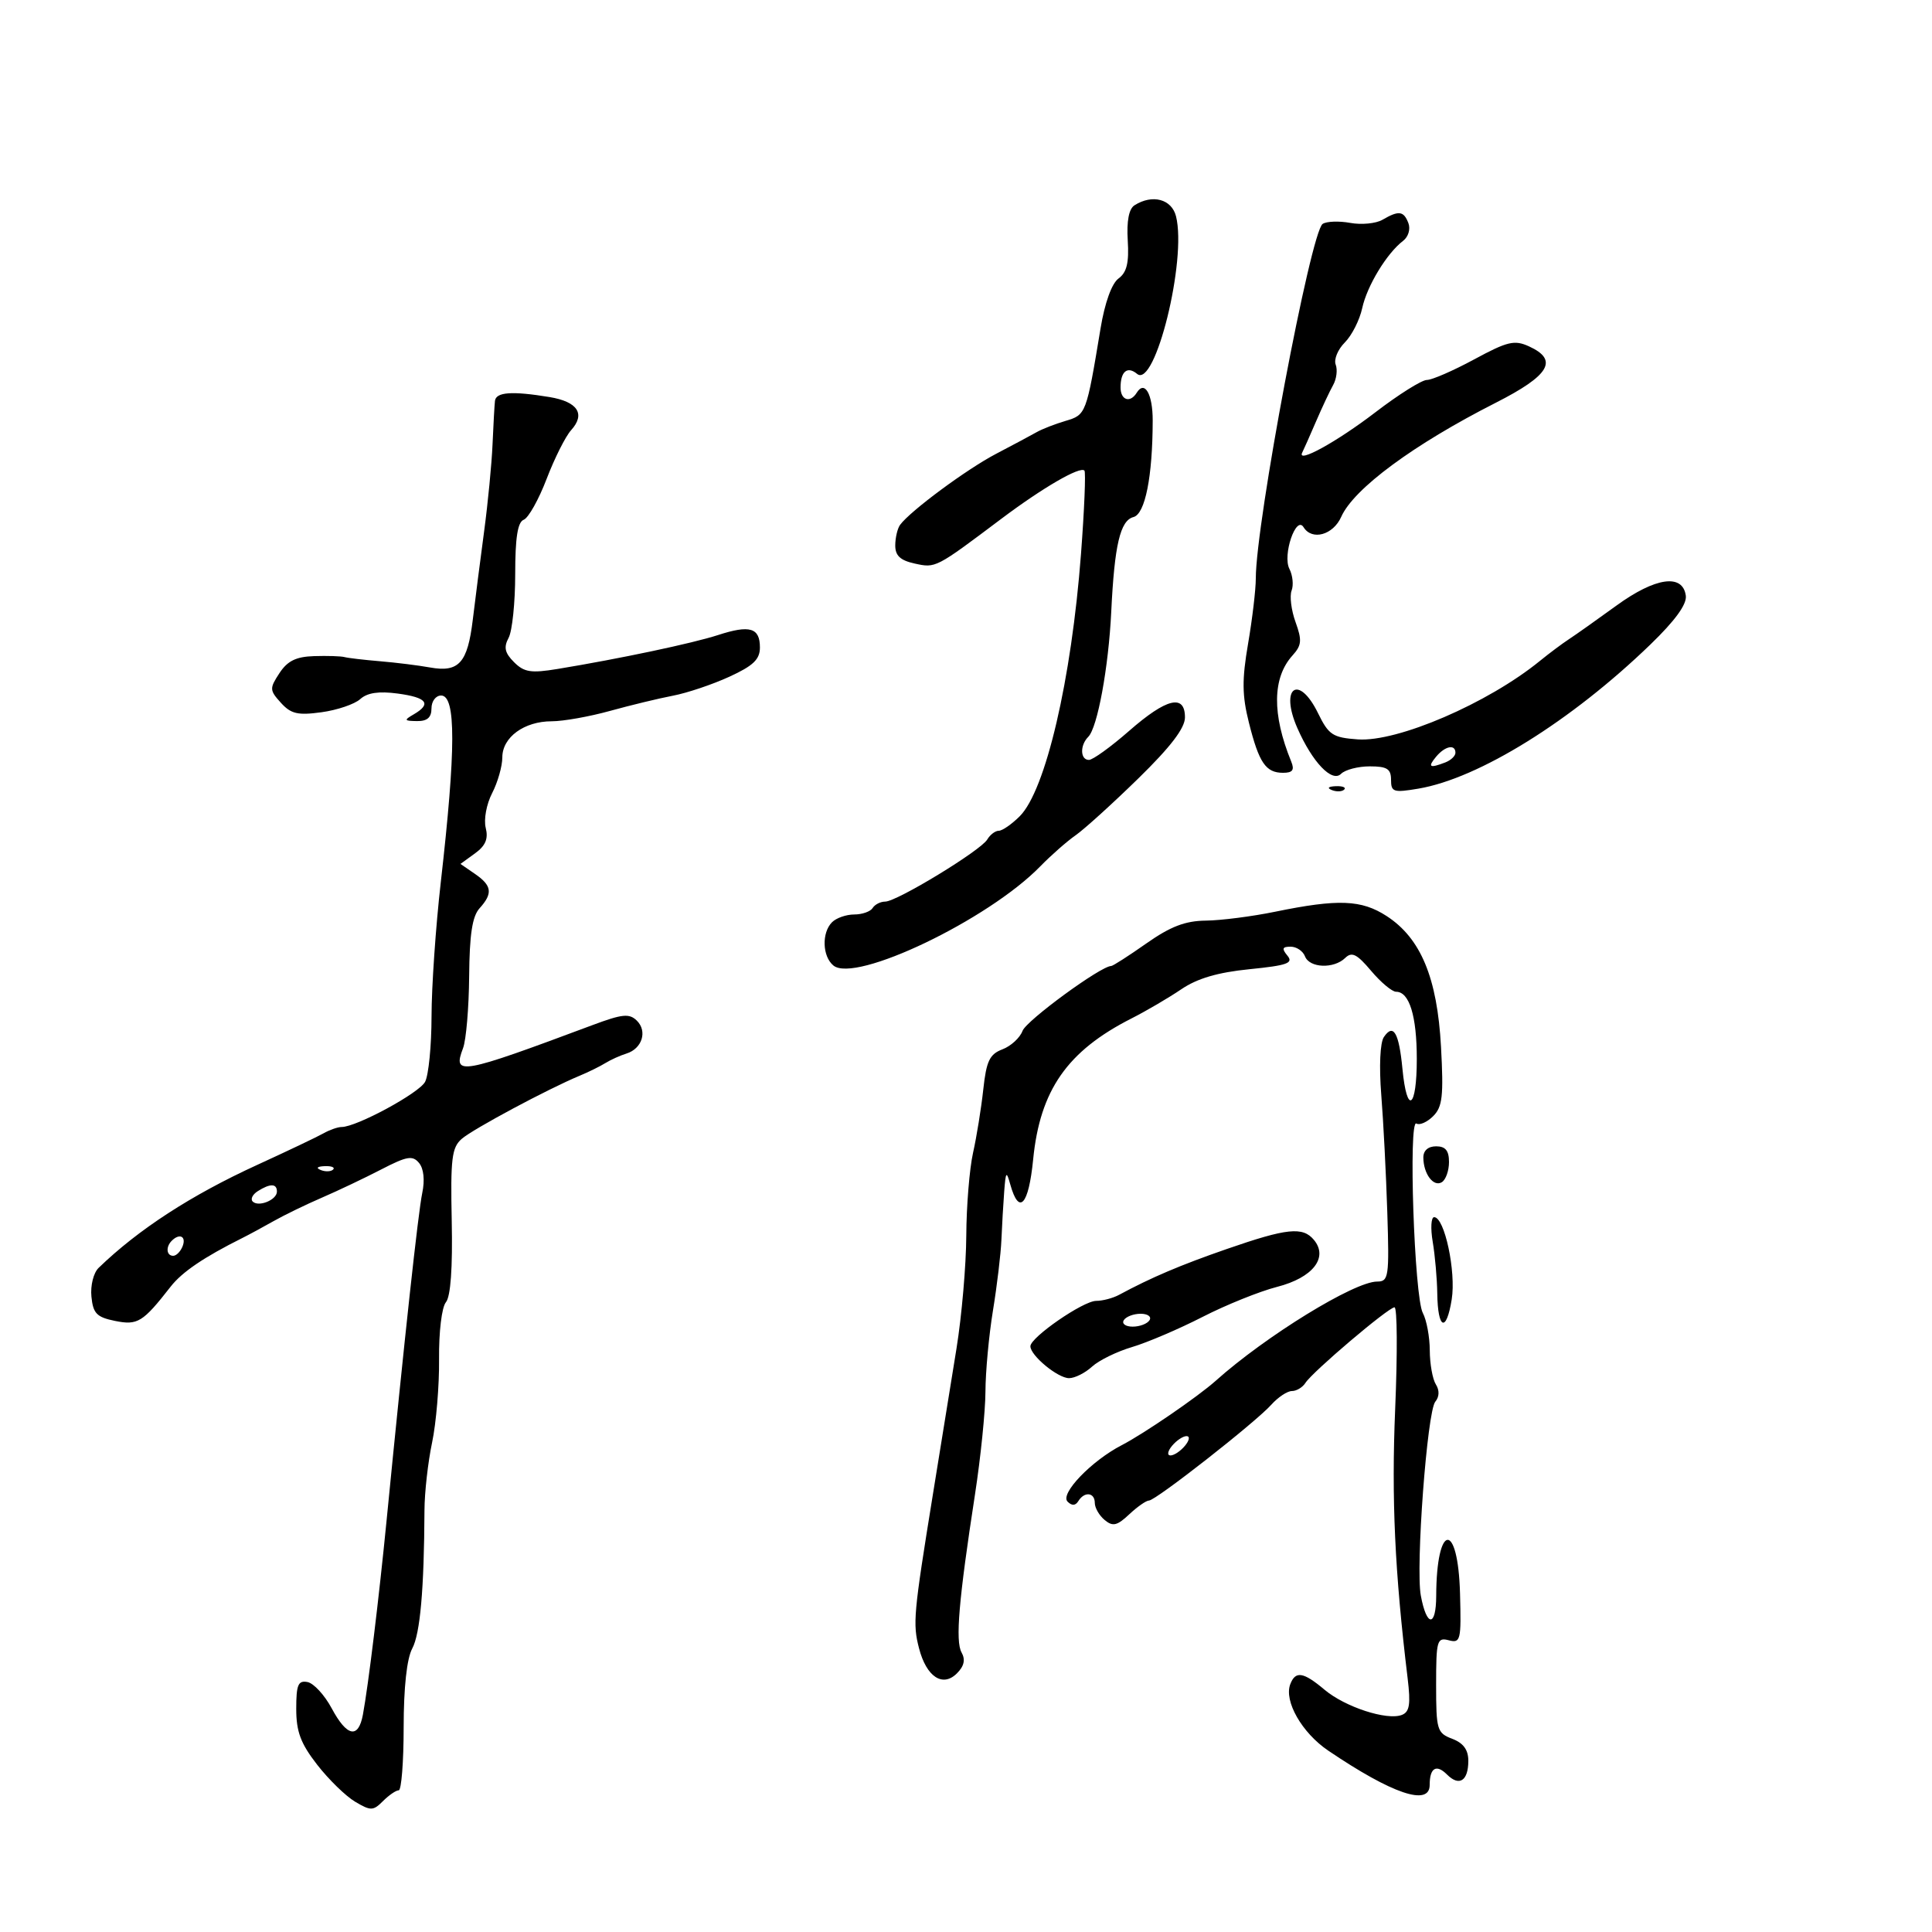 <svg xmlns="http://www.w3.org/2000/svg" width="300" height="300" viewBox="0 0 300 300" version="1.1">
	<path d="M 176.166 31.876 C 175.291 32.431, 174.930 34.317, 175.117 37.354 C 175.329 40.809, 174.965 42.305, 173.685 43.243 C 172.629 44.017, 171.555 46.999, 170.892 51 C 168.686 64.308, 168.647 64.412, 165.465 65.355 C 163.834 65.838, 161.825 66.619, 161 67.089 C 160.175 67.559, 157.326 69.081, 154.669 70.471 C 150.098 72.863, 141.361 79.328, 139.765 81.500 C 139.361 82.050, 139.024 83.477, 139.015 84.671 C 139.004 86.281, 139.785 87.013, 142.041 87.509 C 145.303 88.226, 145.259 88.248, 155.500 80.549 C 161.900 75.737, 167.710 72.367, 168.389 73.071 C 168.617 73.307, 168.378 79.125, 167.858 86 C 166.378 105.551, 162.366 122.731, 158.341 126.750 C 157.101 127.987, 155.640 129, 155.093 129 C 154.547 129, 153.740 129.612, 153.300 130.360 C 152.294 132.069, 139.261 140, 137.457 140 C 136.720 140, 135.840 140.450, 135.500 141 C 135.160 141.550, 133.874 142, 132.641 142 C 131.408 142, 129.860 142.540, 129.200 143.200 C 127.573 144.827, 127.685 148.493, 129.405 149.921 C 132.782 152.724, 153.455 142.821, 161.523 134.536 C 163.185 132.829, 165.660 130.652, 167.023 129.699 C 168.385 128.747, 172.762 124.780, 176.750 120.884 C 181.769 115.980, 184 113.062, 184 111.400 C 184 107.716, 181.144 108.407, 175.321 113.500 C 172.492 115.975, 169.687 118, 169.089 118 C 167.731 118, 167.666 115.734, 168.985 114.415 C 170.418 112.982, 172.135 103.639, 172.553 95 C 173.055 84.617, 173.943 80.828, 176.003 80.289 C 177.817 79.815, 178.973 74.017, 178.991 65.309 C 179 61.185, 177.741 58.991, 176.510 60.984 C 175.491 62.632, 174 62.147, 174 60.167 C 174 57.673, 175.058 56.804, 176.568 58.057 C 179.366 60.378, 184.311 40.358, 182.612 33.589 C 181.939 30.910, 178.945 30.115, 176.166 31.876 M 214.668 34.126 C 213.660 34.712, 211.410 34.931, 209.668 34.612 C 207.925 34.294, 205.997 34.363, 205.382 34.767 C 203.529 35.982, 195 81.206, 195 89.815 C 195 91.546, 194.461 96.106, 193.802 99.948 C 192.840 105.559, 192.865 107.971, 193.931 112.216 C 195.497 118.453, 196.550 120, 199.229 120 C 200.725 120, 201.038 119.569, 200.499 118.250 C 197.498 110.910, 197.567 105.241, 200.700 101.779 C 202.126 100.203, 202.196 99.431, 201.170 96.593 C 200.506 94.759, 200.232 92.560, 200.559 91.707 C 200.886 90.854, 200.732 89.334, 200.216 88.328 C 199.125 86.200, 201.244 79.968, 202.415 81.863 C 203.727 83.985, 207.007 83.081, 208.267 80.250 C 210.214 75.876, 219.503 69.018, 232.250 62.545 C 240.646 58.281, 242.053 55.893, 237.416 53.780 C 235.160 52.752, 234.080 53.009, 228.918 55.801 C 225.665 57.560, 222.355 59, 221.562 59 C 220.769 59, 217.171 61.260, 213.568 64.022 C 207.550 68.634, 201.284 72.076, 202.217 70.258 C 202.431 69.841, 203.381 67.700, 204.328 65.500 C 205.275 63.300, 206.482 60.730, 207.009 59.790 C 207.536 58.849, 207.715 57.421, 207.406 56.617 C 207.098 55.813, 207.734 54.266, 208.821 53.179 C 209.907 52.093, 211.123 49.695, 211.523 47.852 C 212.274 44.382, 215.348 39.322, 217.876 37.395 C 218.689 36.774, 219.048 35.568, 218.694 34.645 C 217.965 32.745, 217.210 32.648, 214.668 34.126 M 76.858 62.250 C 76.780 62.938, 76.610 65.975, 76.481 69 C 76.352 72.025, 75.764 78.100, 75.175 82.500 C 74.586 86.900, 73.793 93.084, 73.413 96.243 C 72.606 102.945, 71.251 104.452, 66.759 103.641 C 64.967 103.317, 61.475 102.884, 59 102.677 C 56.525 102.470, 54.050 102.180, 53.500 102.032 C 52.950 101.884, 50.823 101.816, 48.773 101.882 C 45.967 101.971, 44.637 102.624, 43.391 104.526 C 41.836 106.900, 41.849 107.176, 43.616 109.128 C 45.179 110.855, 46.240 111.102, 49.924 110.597 C 52.361 110.263, 55.066 109.345, 55.936 108.558 C 57.034 107.564, 58.816 107.300, 61.759 107.695 C 66.300 108.304, 67.058 109.285, 64.250 110.920 C 62.687 111.830, 62.741 111.942, 64.750 111.970 C 66.343 111.991, 67 111.416, 67 110 C 67 108.889, 67.667 108, 68.500 108 C 70.819 108, 70.802 116.328, 68.444 137 C 67.660 143.875, 67.014 153.242, 67.009 157.816 C 67.004 162.389, 66.552 166.968, 66.005 167.991 C 65.064 169.749, 55.358 175, 53.048 175 C 52.457 175, 51.191 175.442, 50.236 175.982 C 49.281 176.522, 44.656 178.724, 39.958 180.876 C 29.682 185.581, 21.480 190.906, 15.313 196.875 C 14.518 197.645, 14.026 199.612, 14.196 201.340 C 14.453 203.953, 15.017 204.534, 17.855 205.110 C 21.373 205.823, 22.172 205.332, 26.500 199.788 C 28.275 197.515, 31.648 195.226, 37.613 192.245 C 38.651 191.727, 40.850 190.538, 42.500 189.604 C 44.150 188.670, 47.525 187.032, 50 185.964 C 52.475 184.896, 56.613 182.929, 59.196 181.593 C 63.196 179.524, 64.066 179.375, 65.070 180.585 C 65.796 181.459, 65.987 183.253, 65.566 185.252 C 64.936 188.248, 62.813 207.737, 60.038 236 C 58.836 248.240, 57.193 261.723, 56.352 266.250 C 55.646 270.048, 53.870 269.685, 51.500 265.259 C 50.400 263.205, 48.712 261.373, 47.750 261.188 C 46.293 260.909, 46 261.606, 46 265.349 C 46 268.897, 46.685 270.726, 49.250 274.026 C 51.038 276.325, 53.693 278.912, 55.150 279.774 C 57.575 281.209, 57.943 281.200, 59.472 279.671 C 60.391 278.752, 61.488 278, 61.909 278 C 62.330 278, 62.677 273.603, 62.680 268.229 C 62.683 262.022, 63.169 257.554, 64.013 255.979 C 65.245 253.681, 65.856 246.772, 65.912 234.500 C 65.924 231.750, 66.456 227.025, 67.094 224 C 67.732 220.975, 68.220 215.144, 68.178 211.041 C 68.134 206.818, 68.595 202.988, 69.240 202.211 C 69.976 201.324, 70.296 196.869, 70.145 189.615 C 69.943 179.883, 70.150 178.183, 71.706 176.834 C 73.471 175.302, 85.108 169.075, 90 167.043 C 91.375 166.472, 93.175 165.586, 94 165.075 C 94.825 164.563, 96.298 163.897, 97.273 163.595 C 99.708 162.840, 100.564 160.130, 98.887 158.484 C 97.716 157.336, 96.643 157.444, 92 159.178 C 71.393 166.877, 70.259 167.079, 71.900 162.764 C 72.382 161.495, 72.810 156.471, 72.850 151.599 C 72.904 145.112, 73.336 142.287, 74.462 141.042 C 76.558 138.726, 76.397 137.517, 73.750 135.697 L 71.500 134.149 73.754 132.515 C 75.397 131.324, 75.849 130.248, 75.423 128.548 C 75.097 127.251, 75.539 124.858, 76.419 123.157 C 77.288 121.475, 78 118.977, 78 117.606 C 78 114.481, 81.396 112, 85.674 112 C 87.450 112, 91.512 111.278, 94.701 110.395 C 97.891 109.512, 102.300 108.446, 104.500 108.026 C 106.700 107.606, 110.638 106.282, 113.250 105.084 C 116.968 103.380, 118 102.391, 118 100.537 C 118 97.471, 116.429 97.005, 111.500 98.609 C 107.559 99.892, 96.191 102.295, 86.591 103.874 C 82.450 104.556, 81.391 104.391, 79.818 102.818 C 78.382 101.382, 78.189 100.516, 78.977 99.043 C 79.540 97.992, 80 93.550, 80 89.173 C 80 83.493, 80.379 81.069, 81.323 80.706 C 82.051 80.427, 83.651 77.575, 84.878 74.368 C 86.105 71.161, 87.814 67.758, 88.676 66.806 C 90.954 64.288, 89.716 62.380, 85.337 61.656 C 79.519 60.695, 77.015 60.870, 76.858 62.250 M 251 94.034 C 247.975 96.231, 244.650 98.585, 243.611 99.264 C 242.572 99.944, 240.547 101.458, 239.111 102.629 C 231.045 109.204, 217 115.255, 210.832 114.812 C 206.940 114.532, 206.314 114.119, 204.668 110.750 C 201.659 104.592, 198.674 106.730, 201.452 113.053 C 203.788 118.368, 206.838 121.562, 208.240 120.160 C 208.878 119.522, 210.885 119, 212.700 119 C 215.380 119, 216 119.392, 216 121.088 C 216 122.990, 216.378 123.112, 220.250 122.459 C 229.632 120.876, 243.961 111.973, 256.273 100.078 C 260.118 96.362, 261.955 93.832, 261.773 92.500 C 261.300 89.033, 257.052 89.638, 251 94.034 M 223 117.500 C 221.649 119.128, 221.972 119.332, 224.418 118.393 C 225.288 118.059, 226 117.384, 226 116.893 C 226 115.510, 224.380 115.838, 223 117.500 M 206.813 122.683 C 207.534 122.972, 208.397 122.936, 208.729 122.604 C 209.061 122.272, 208.471 122.036, 207.417 122.079 C 206.252 122.127, 206.015 122.364, 206.813 122.683 M 198 141.573 C 194.425 142.306, 189.583 142.928, 187.240 142.953 C 184.033 142.988, 181.748 143.866, 178 146.500 C 175.261 148.425, 172.806 150, 172.544 150 C 170.940 150, 159.373 158.465, 158.777 160.076 C 158.379 161.150, 156.975 162.439, 155.657 162.940 C 153.664 163.698, 153.162 164.749, 152.682 169.176 C 152.364 172.104, 151.650 176.525, 151.095 179 C 150.541 181.475, 150.068 187.269, 150.044 191.876 C 150.020 196.483, 149.337 204.358, 148.527 209.376 C 147.716 214.394, 146.069 224.575, 144.867 232 C 141.844 250.664, 141.713 252.114, 142.708 255.952 C 143.856 260.382, 146.379 262.049, 148.590 259.839 C 149.715 258.714, 149.937 257.710, 149.309 256.587 C 148.327 254.833, 148.872 248.429, 151.393 232.074 C 152.277 226.339, 153.009 219.139, 153.020 216.074 C 153.031 213.008, 153.556 207.350, 154.186 203.500 C 154.817 199.650, 155.408 194.700, 155.500 192.500 C 155.592 190.300, 155.787 186.925, 155.933 185 C 156.169 181.893, 156.276 181.773, 156.877 183.926 C 158.236 188.788, 159.726 187.154, 160.428 180.034 C 161.488 169.279, 165.724 163.205, 175.692 158.146 C 177.997 156.976, 181.479 154.936, 183.430 153.612 C 185.916 151.925, 189.084 150.994, 194.024 150.498 C 199.894 149.908, 200.877 149.557, 199.913 148.395 C 199.002 147.297, 199.108 147, 200.409 147 C 201.319 147, 202.322 147.675, 202.638 148.500 C 203.337 150.321, 207.116 150.472, 208.882 148.750 C 209.914 147.744, 210.700 148.135, 212.905 150.750 C 214.412 152.537, 216.160 154, 216.788 154 C 218.844 154, 220 157.754, 220 164.434 C 220 172.158, 218.468 173.220, 217.772 165.978 C 217.230 160.339, 216.368 158.859, 214.888 161.029 C 214.298 161.895, 214.131 165.582, 214.482 170 C 214.811 174.125, 215.232 182.338, 215.419 188.250 C 215.736 198.300, 215.634 199, 213.839 199 C 210.299 199, 196.563 207.444, 188.774 214.408 C 186.009 216.881, 177.630 222.623, 174.194 224.399 C 169.476 226.839, 164.558 231.958, 165.769 233.169 C 166.443 233.843, 166.996 233.816, 167.446 233.087 C 168.394 231.553, 170 231.736, 170 233.378 C 170 234.135, 170.688 235.326, 171.529 236.024 C 172.795 237.075, 173.453 236.923, 175.344 235.147 C 176.601 233.966, 177.985 233, 178.421 233 C 179.461 233, 194.953 220.862, 197.405 218.126 C 198.453 216.957, 199.893 216, 200.605 216 C 201.318 216, 202.260 215.435, 202.700 214.744 C 203.808 213.003, 215.596 203, 216.539 203 C 216.961 203, 217.008 210.088, 216.643 218.750 C 216.054 232.741, 216.577 244.066, 218.577 260.606 C 219.066 264.654, 218.879 265.832, 217.672 266.296 C 215.360 267.183, 208.867 265.066, 205.683 262.387 C 202.387 259.613, 201.162 259.413, 200.355 261.518 C 199.347 264.144, 202.161 269.069, 206.249 271.837 C 216.183 278.562, 222 280.530, 222 277.167 C 222 274.501, 223.030 273.887, 224.700 275.557 C 226.590 277.447, 228 276.532, 228 273.416 C 228 271.706, 227.234 270.659, 225.500 270 C 223.143 269.104, 223 268.625, 223 261.618 C 223 254.727, 223.143 254.225, 224.962 254.700 C 226.800 255.181, 226.911 254.721, 226.712 247.439 C 226.403 236.102, 223.050 236.437, 223.014 247.809 C 222.998 252.698, 221.531 252.669, 220.624 247.761 C 219.805 243.327, 221.607 219.178, 222.871 217.656 C 223.508 216.888, 223.540 215.887, 222.958 214.966 C 222.448 214.160, 222.024 211.783, 222.015 209.684 C 222.007 207.586, 221.520 204.971, 220.933 203.874 C 219.611 201.404, 218.673 173.680, 219.938 174.462 C 220.434 174.768, 221.607 174.250, 222.545 173.312 C 223.985 171.873, 224.175 170.187, 223.759 162.553 C 223.175 151.839, 220.621 145.691, 215.325 142.250 C 211.405 139.703, 207.795 139.562, 198 141.573 M 221.015 179.750 C 221.038 182.290, 222.599 184.366, 223.888 183.569 C 224.500 183.191, 225 181.784, 225 180.441 C 225 178.667, 224.454 178, 223 178 C 221.756 178, 221.006 178.662, 221.015 179.750 M 49.813 181.683 C 50.534 181.972, 51.397 181.936, 51.729 181.604 C 52.061 181.272, 51.471 181.036, 50.417 181.079 C 49.252 181.127, 49.015 181.364, 49.813 181.683 M 40.029 184.961 C 39.220 185.473, 38.863 186.196, 39.236 186.569 C 40.151 187.484, 43 186.320, 43 185.031 C 43 183.761, 41.965 183.737, 40.029 184.961 M 222.473 192.837 C 222.829 194.948, 223.147 198.554, 223.179 200.851 C 223.256 206.443, 224.587 206.986, 225.422 201.765 C 226.113 197.441, 224.309 189, 222.694 189 C 222.216 189, 222.116 190.727, 222.473 192.837 M 190.500 193.943 C 183.271 196.451, 178.774 198.364, 173.764 201.064 C 172.809 201.579, 171.210 202, 170.211 202 C 168.203 202, 160 207.662, 160 209.048 C 160 210.488, 164.255 214, 166 214 C 166.893 214, 168.495 213.198, 169.561 212.219 C 170.628 211.239, 173.432 209.865, 175.793 209.166 C 178.153 208.466, 183.073 206.364, 186.725 204.493 C 190.377 202.622, 195.588 200.522, 198.304 199.825 C 203.855 198.403, 206.305 195.278, 204.025 192.530 C 202.293 190.444, 199.847 190.699, 190.500 193.943 M 26.667 192.667 C 25.711 193.622, 25.845 195, 26.893 195 C 27.384 195, 28.045 194.325, 28.362 193.500 C 28.947 191.976, 27.881 191.452, 26.667 192.667 M 174.500 205 C 174.160 205.550, 174.782 206, 175.882 206 C 176.982 206, 178.160 205.550, 178.500 205 C 178.840 204.450, 178.218 204, 177.118 204 C 176.018 204, 174.840 204.450, 174.500 205 M 182 224.500 C 181.306 225.337, 181.197 226, 181.755 226 C 182.305 226, 183.315 225.325, 184 224.500 C 184.694 223.663, 184.803 223, 184.245 223 C 183.695 223, 182.685 223.675, 182 224.500" stroke="none" fill="black" fill-rule="evenodd"/>
</svg>